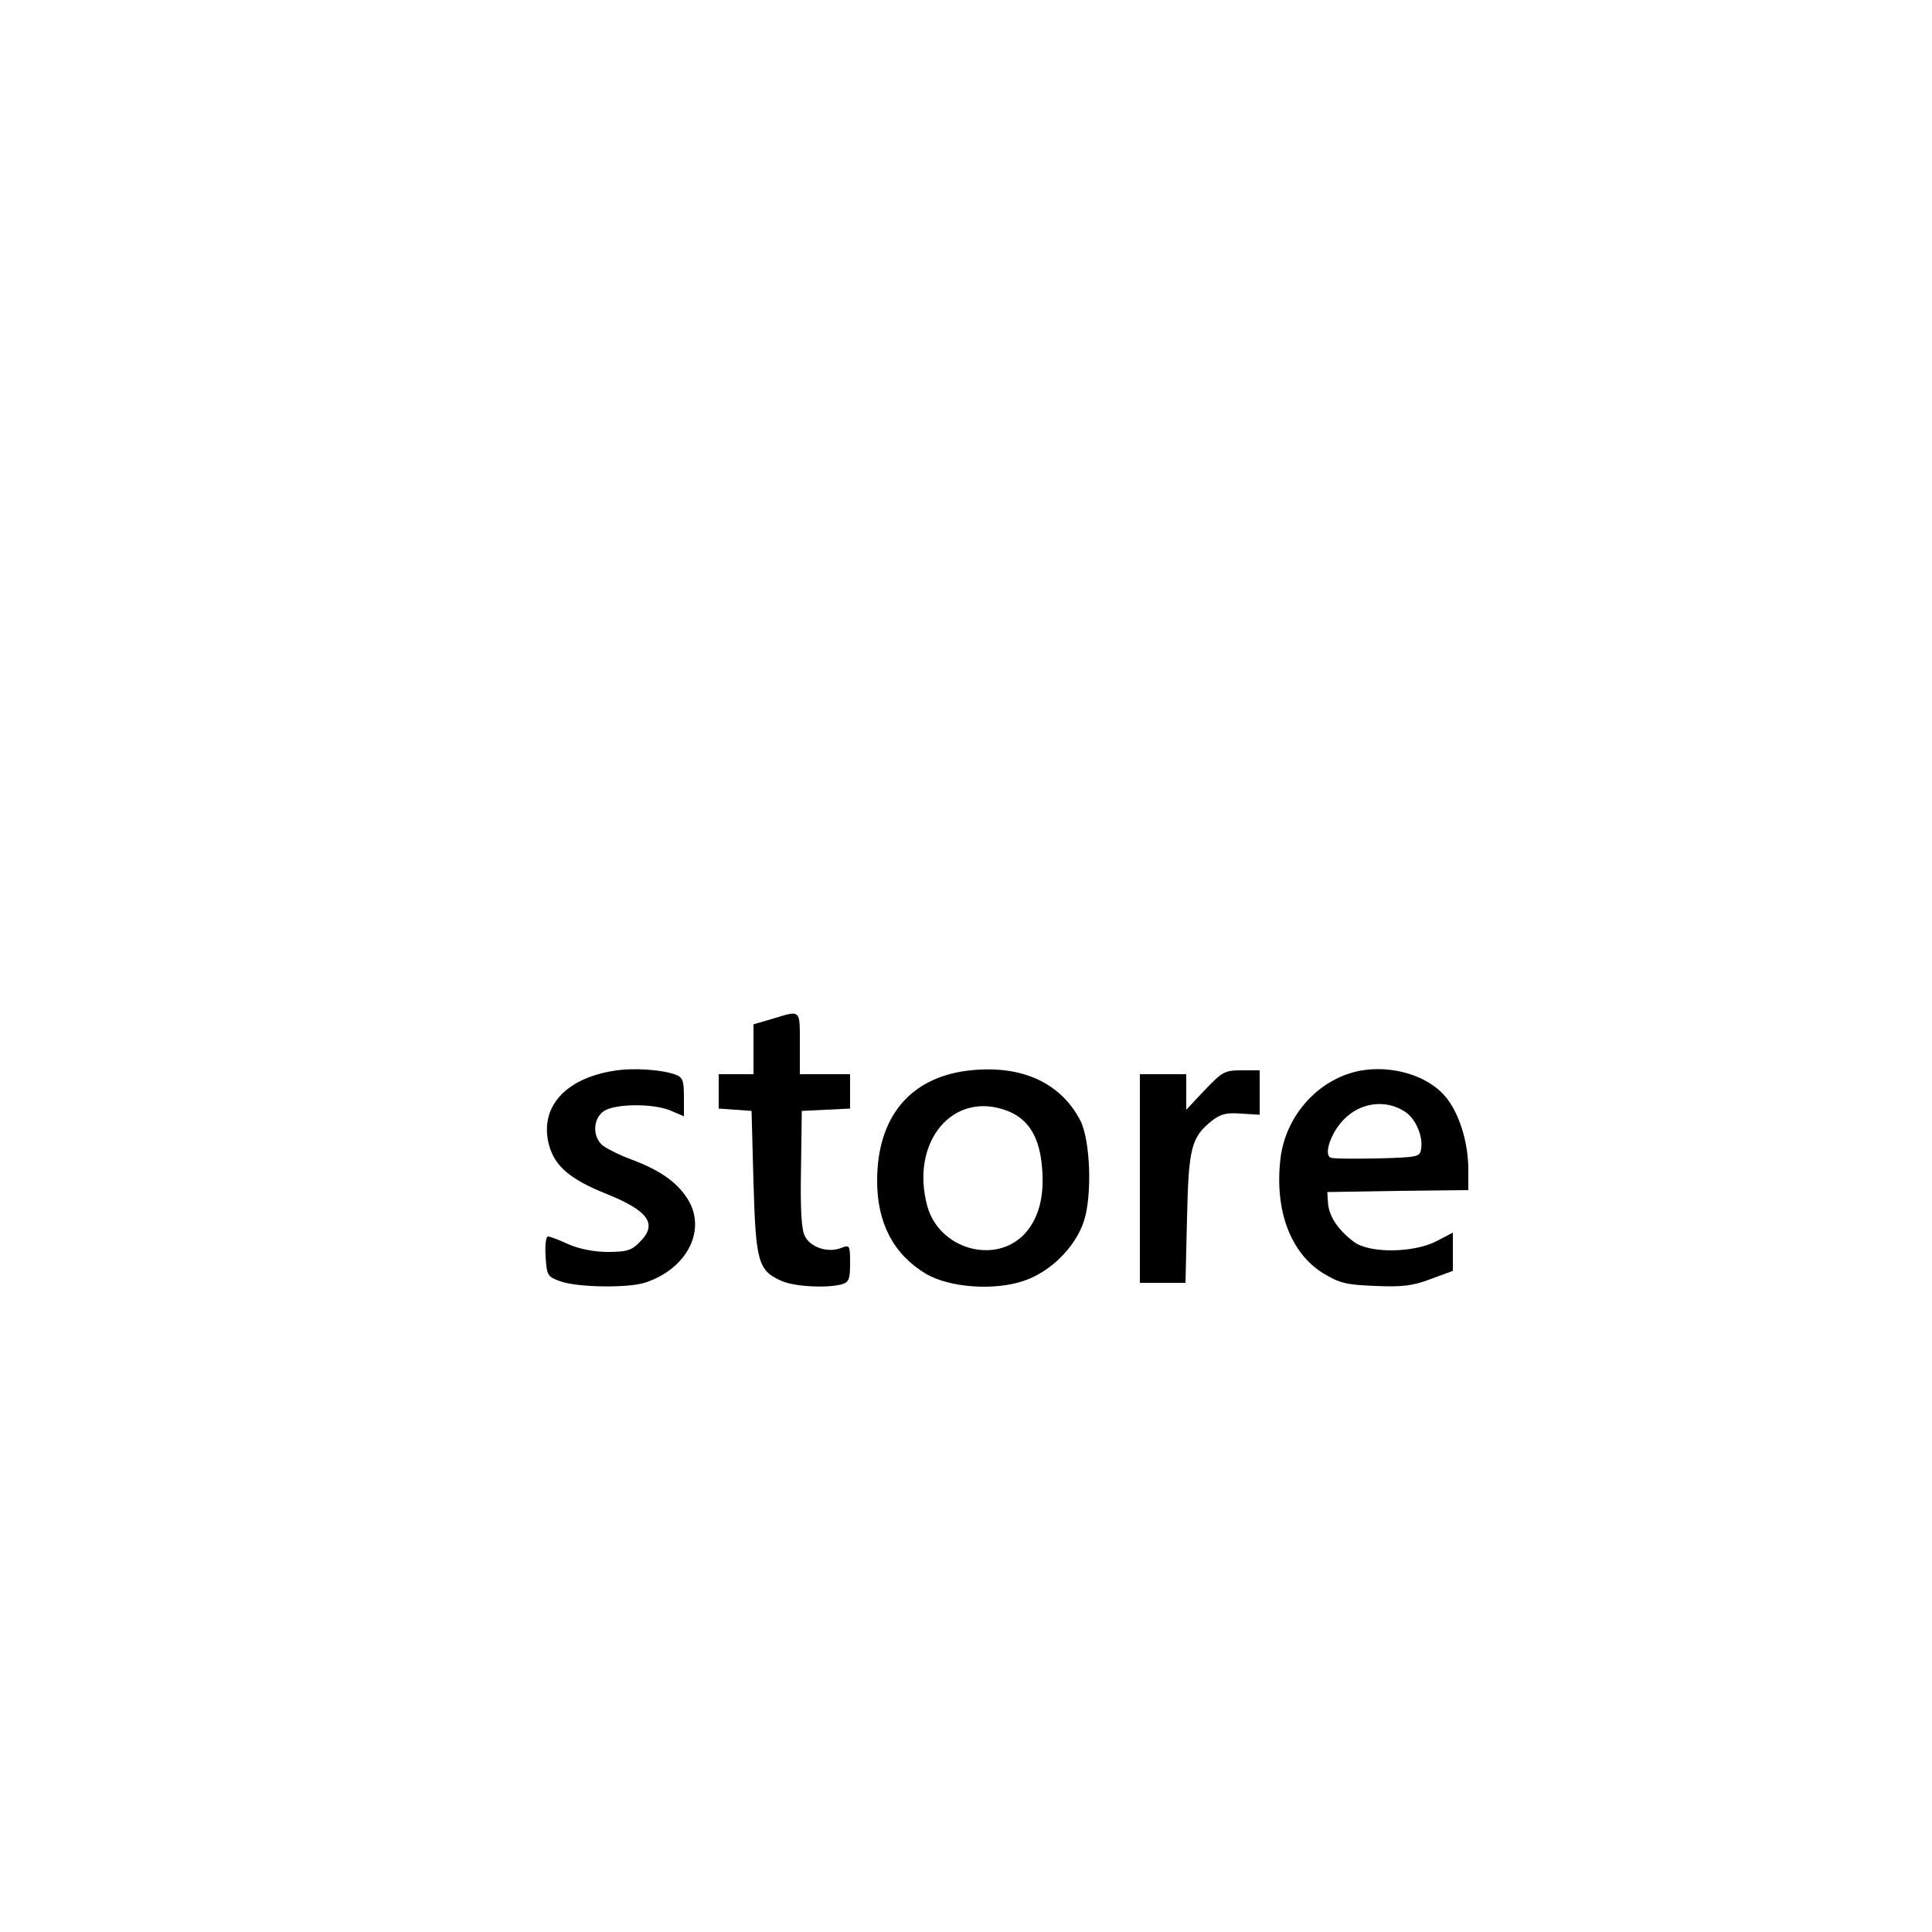 <?xml version="1.0" standalone="no"?>
<!DOCTYPE svg PUBLIC "-//W3C//DTD SVG 20010904//EN"
 "http://www.w3.org/TR/2001/REC-SVG-20010904/DTD/svg10.dtd">
<svg version="1.0" xmlns="http://www.w3.org/2000/svg"
 width="500pt" height="500pt" viewBox="0 0 500 500"
 preserveAspectRatio="xMidYMid meet">

<g transform="translate(0,500) scale(0.1,-0.1)"
fill="#000000" stroke="none">
<path d="M1998 2363 l-48 -14 0 -65 0 -64 -45 0 -45 0 0 -44 0 -45 43 -3 42
-3 5 -185 c6 -208 12 -229 75 -256 35 -14 113 -18 153 -8 19 6 22 13 22 55 0
47 -1 48 -24 39 -34 -13 -79 2 -93 31 -9 17 -12 69 -10 174 l2 150 63 3 62 3
0 44 0 45 -65 0 -65 0 0 80 c0 89 3 86 -72 63z"/>
<path d="M1590 2229 c-129 -20 -195 -96 -169 -193 15 -54 54 -88 149 -126 109
-44 133 -78 85 -125 -20 -21 -34 -25 -82 -25 -36 0 -75 8 -102 20 -24 11 -47
20 -53 20 -5 0 -8 -23 -6 -52 3 -49 5 -52 38 -64 44 -16 177 -18 221 -3 110
37 160 140 106 220 -28 42 -72 72 -145 99 -32 12 -65 29 -74 37 -25 23 -23 68
4 87 29 20 127 21 173 2 l35 -15 0 50 c0 42 -3 51 -22 58 -36 13 -109 18 -158
10z"/>
<path d="M2503 2229 c-149 -19 -233 -121 -233 -285 0 -110 43 -191 127 -241
60 -35 175 -44 252 -18 69 23 133 86 156 154 22 68 17 209 -9 261 -52 100
-156 146 -293 129z m107 -105 c53 -22 81 -68 87 -148 6 -74 -9 -129 -45 -169
-76 -81 -221 -40 -252 71 -46 168 68 303 210 246z"/>
<path d="M3520 2229 c-106 -20 -192 -114 -206 -226 -16 -134 25 -245 110 -298
43 -26 60 -30 135 -33 69 -3 97 0 144 18 l57 21 0 50 0 49 -42 -22 c-60 -31
-174 -32 -214 -2 -40 30 -64 65 -67 99 l-2 30 183 3 182 2 0 53 c0 73 -25 150
-61 191 -46 53 -137 80 -219 65z m116 -106 c27 -17 47 -63 42 -95 -3 -22 -6
-23 -112 -26 -61 -1 -115 -1 -122 2 -19 7 0 64 33 98 43 45 109 54 159 21z"/>
<path d="M3118 2179 l-48 -51 0 46 0 46 -60 0 -60 0 0 -270 0 -270 59 0 59 0
4 168 c4 182 11 209 65 252 22 17 38 21 75 18 l48 -3 0 58 0 57 -47 0 c-44 0
-50 -4 -95 -51z"/>
</g>
</svg>
